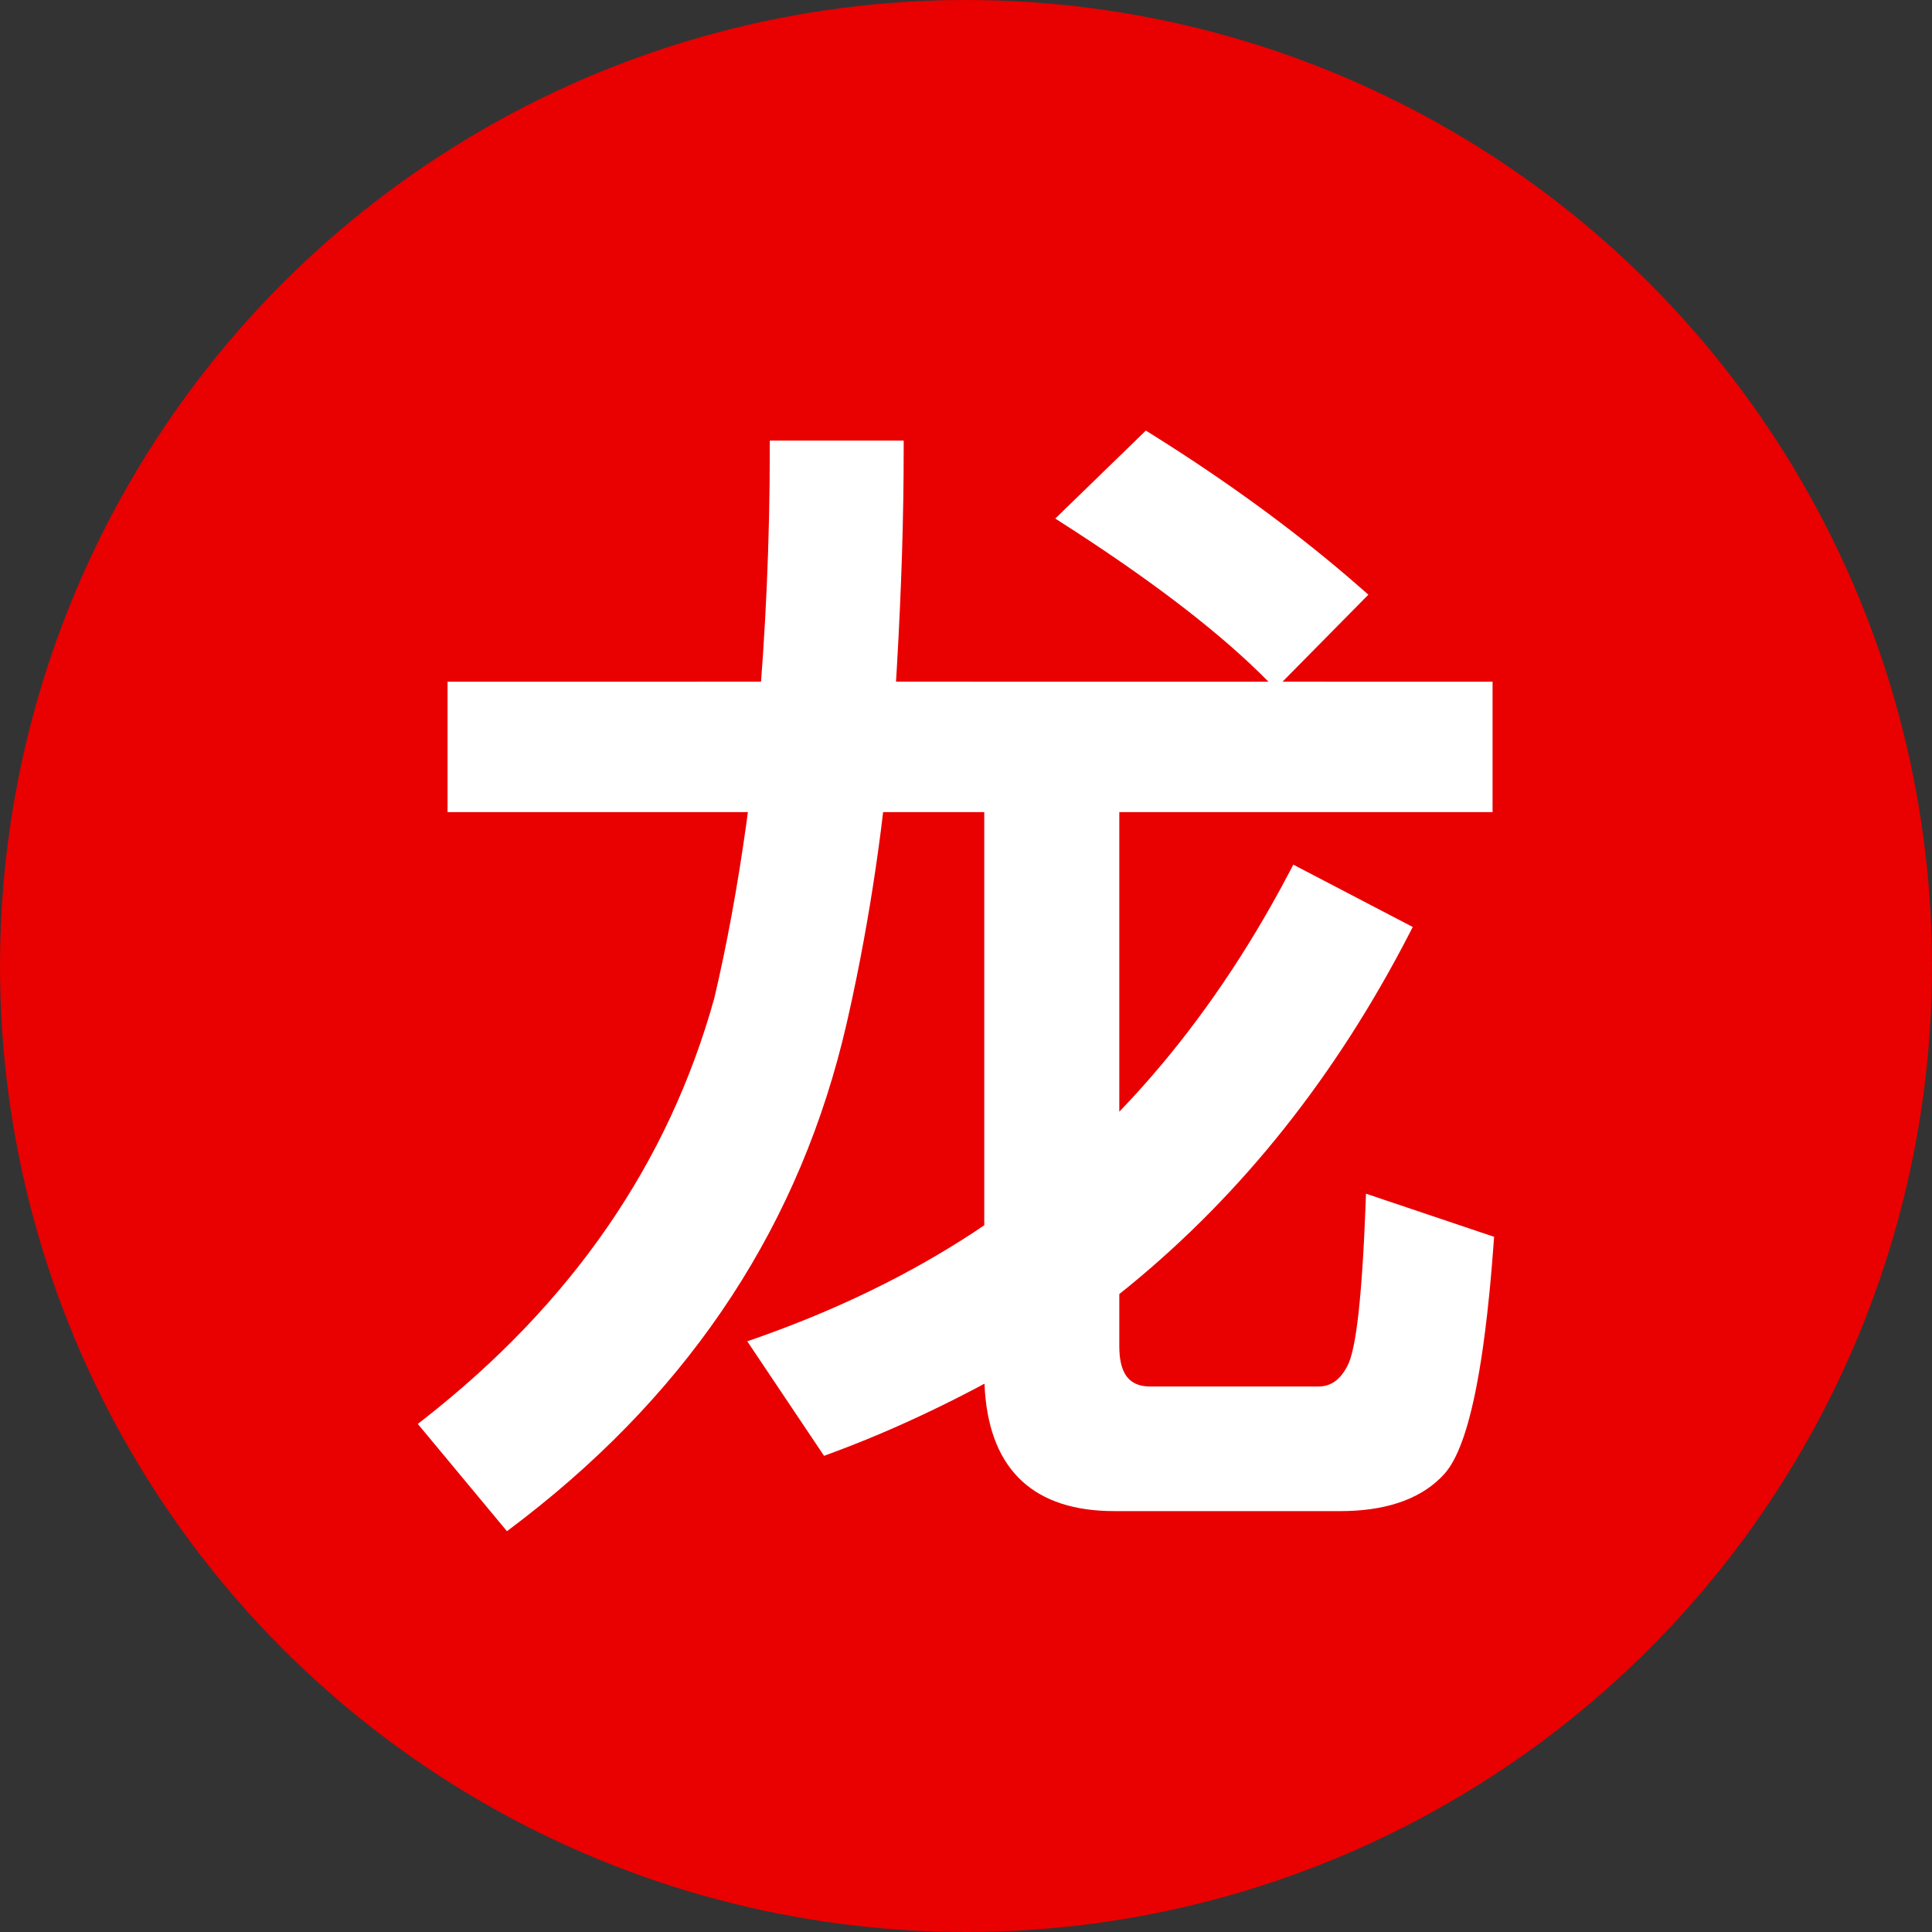 <?xml version="1.0" encoding="UTF-8"?>
<svg width="80px" height="80px" viewBox="0 0 80 80" version="1.1" xmlns="http://www.w3.org/2000/svg" xmlns:xlink="http://www.w3.org/1999/xlink">
    <rect x="0" y="0" width="80" height="80" fill="#333333" stroke="none"/>
    <title>l</title>
    <g id="页面-1" stroke="none" stroke-width="1" fill="none" fill-rule="evenodd">
        <g id="l">
            <circle id="椭圆形" fill="#E90000" cx="40" cy="40" r="40"></circle>
            <path d="M43.696,21.472 L47.448,17.829 L47.647,17.954 C50.73,19.88 53.452,21.867 55.834,23.904 L56.422,24.415 L56.661,24.625 L53.107,28.227 L61.804,28.228 L61.804,33.628 L46.348,33.628 L46.348,46.032 L46.851,45.5 C49.016,43.159 50.952,40.476 52.648,37.476 L53.036,36.778 L53.414,36.069 L53.553,35.803 L58.499,38.384 L58.363,38.649 C55.316,44.558 51.448,49.415 46.759,53.253 L46.348,53.583 L46.348,55.744 C46.348,56.766 46.676,57.289 47.359,57.393 L47.491,57.407 L47.632,57.412 L54.592,57.412 C55.118,57.412 55.51,57.125 55.812,56.522 C55.847,56.452 55.88,56.367 55.913,56.268 L55.977,56.048 C55.988,56.008 55.998,55.967 56.008,55.923 L56.068,55.643 C56.078,55.593 56.088,55.542 56.097,55.488 L56.153,55.147 L56.206,54.765 L56.257,54.342 L56.304,53.877 L56.349,53.371 L56.391,52.823 L56.45,51.921 L56.485,51.266 L56.533,50.204 L56.563,49.428 L61.868,51.214 L61.782,52.334 L61.708,53.181 C61.695,53.319 61.682,53.455 61.668,53.589 L61.585,54.374 L61.496,55.118 L61.402,55.82 C61.353,56.161 61.302,56.487 61.249,56.797 L61.14,57.396 C60.785,59.229 60.342,60.442 59.807,61.033 C58.936,62 57.579,62.513 55.819,62.567 L55.504,62.572 L46.144,62.572 C42.836,62.572 41.03,60.895 40.785,57.642 L40.765,57.295 L40.426,57.477 C38.885,58.286 37.37,58.997 35.857,59.615 L35.1,59.916 L34.343,60.202 L34.122,60.283 L30.943,55.541 L31.309,55.413 C34.64,54.242 37.635,52.788 40.317,51.03 L40.756,50.735 L40.756,33.628 L36.568,33.628 L36.473,34.406 C36.205,36.481 35.872,38.487 35.477,40.438 L35.274,41.409 L35.06,42.371 C33.167,50.606 28.727,57.413 21.693,62.87 L20.992,63.404 L17.3,58.962 L17.543,58.772 C23.682,53.966 27.679,48.165 29.58,41.323 C30.096,39.129 30.535,36.741 30.897,34.157 L30.968,33.628 L18.532,33.628 L18.532,28.228 L31.512,28.227 L31.594,27.098 C31.718,25.221 31.802,23.335 31.844,21.426 L31.868,19.99 L31.876,18.244 L37.42,18.244 L37.42,18.544 C37.42,21.472 37.325,24.363 37.141,27.573 L37.102,28.227 L52.525,28.228 C50.645,26.32 47.996,24.263 44.523,22.005 L43.696,21.472 Z" id="龙" fill="#FFFFFF" fill-rule="nonzero"></path>
        </g>
    </g>
</svg>